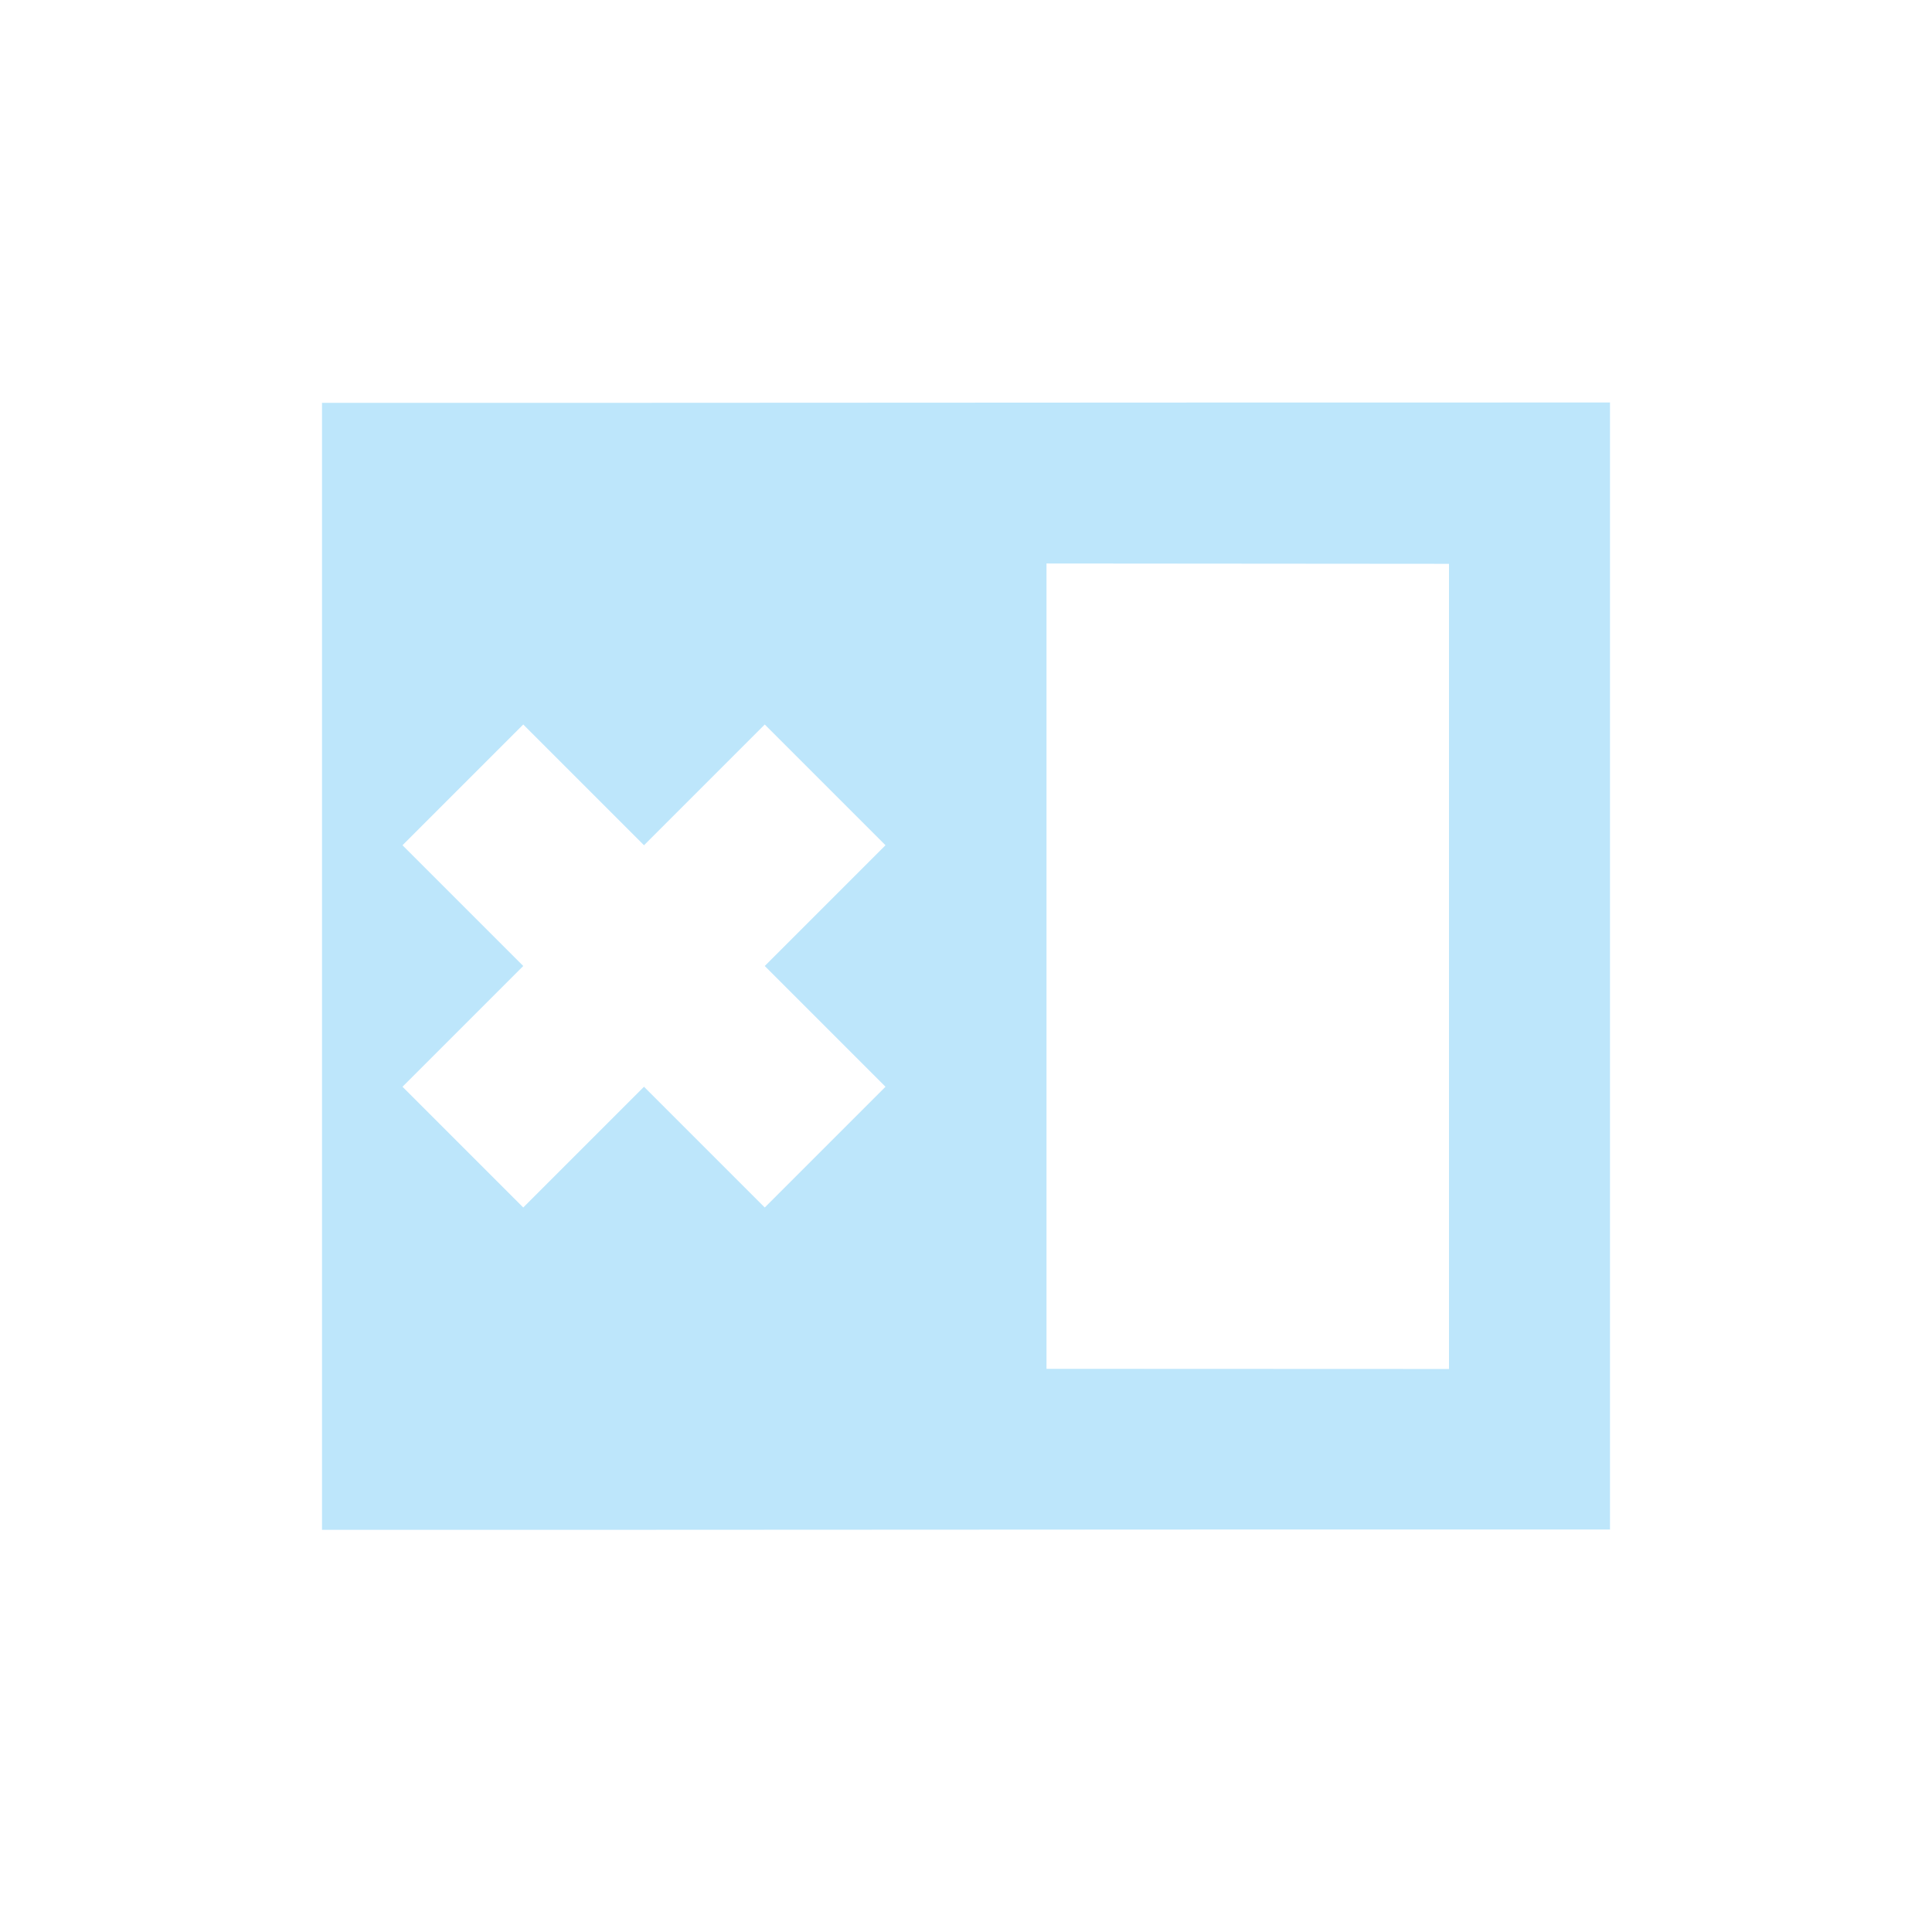 <?xml version="1.0" encoding="UTF-8" standalone="no"?>
<svg
   width="24"
   height="24"
   viewBox="0 0 24 24"
   version="1.1"
   id="svg1"
   sodipodi:docname="view-left-close.svg"
   xmlns:inkscape="http://www.inkscape.org/namespaces/inkscape"
   xmlns:sodipodi="http://sodipodi.sourceforge.net/DTD/sodipodi-0.dtd"
   xmlns="http://www.w3.org/2000/svg"
   xmlns:svg="http://www.w3.org/2000/svg">
  <sodipodi:namedview
     id="namedview1"
     pagecolor="#505050"
     bordercolor="#eeeeee"
     borderopacity="1"
     inkscape:showpageshadow="0"
     inkscape:pageopacity="0"
     inkscape:pagecheckerboard="0"
     inkscape:deskcolor="#d1d1d1" />
  <defs
     id="defs1">
    <style
       id="current-color-scheme"
       type="text/css">&#10;   .ColorScheme-Text { color:#1e3f5a; } .ColorScheme-Highlight { color:#4285f4; }&#10;  </style>
  </defs>
  <path
     style="fill:#bde6fb;fill-opacity:1"
     class="ColorScheme-Text"
     d="M 20,5 C 14.667,4.998 9.333,5.006 4,5.004 V 19.004 C 9.333,19.006 14.667,18.998 20,19 Z m -7,2 5,0.004 v 10.002 l -5,-0.002 z M 6.5,9 8,10.5 9.5,9 11,10.5 9.5,12 11,13.5 9.5,15 8,13.5 6.5,15 5,13.5 6.5,12 5,10.5 Z"
     id="path1" />
</svg>
